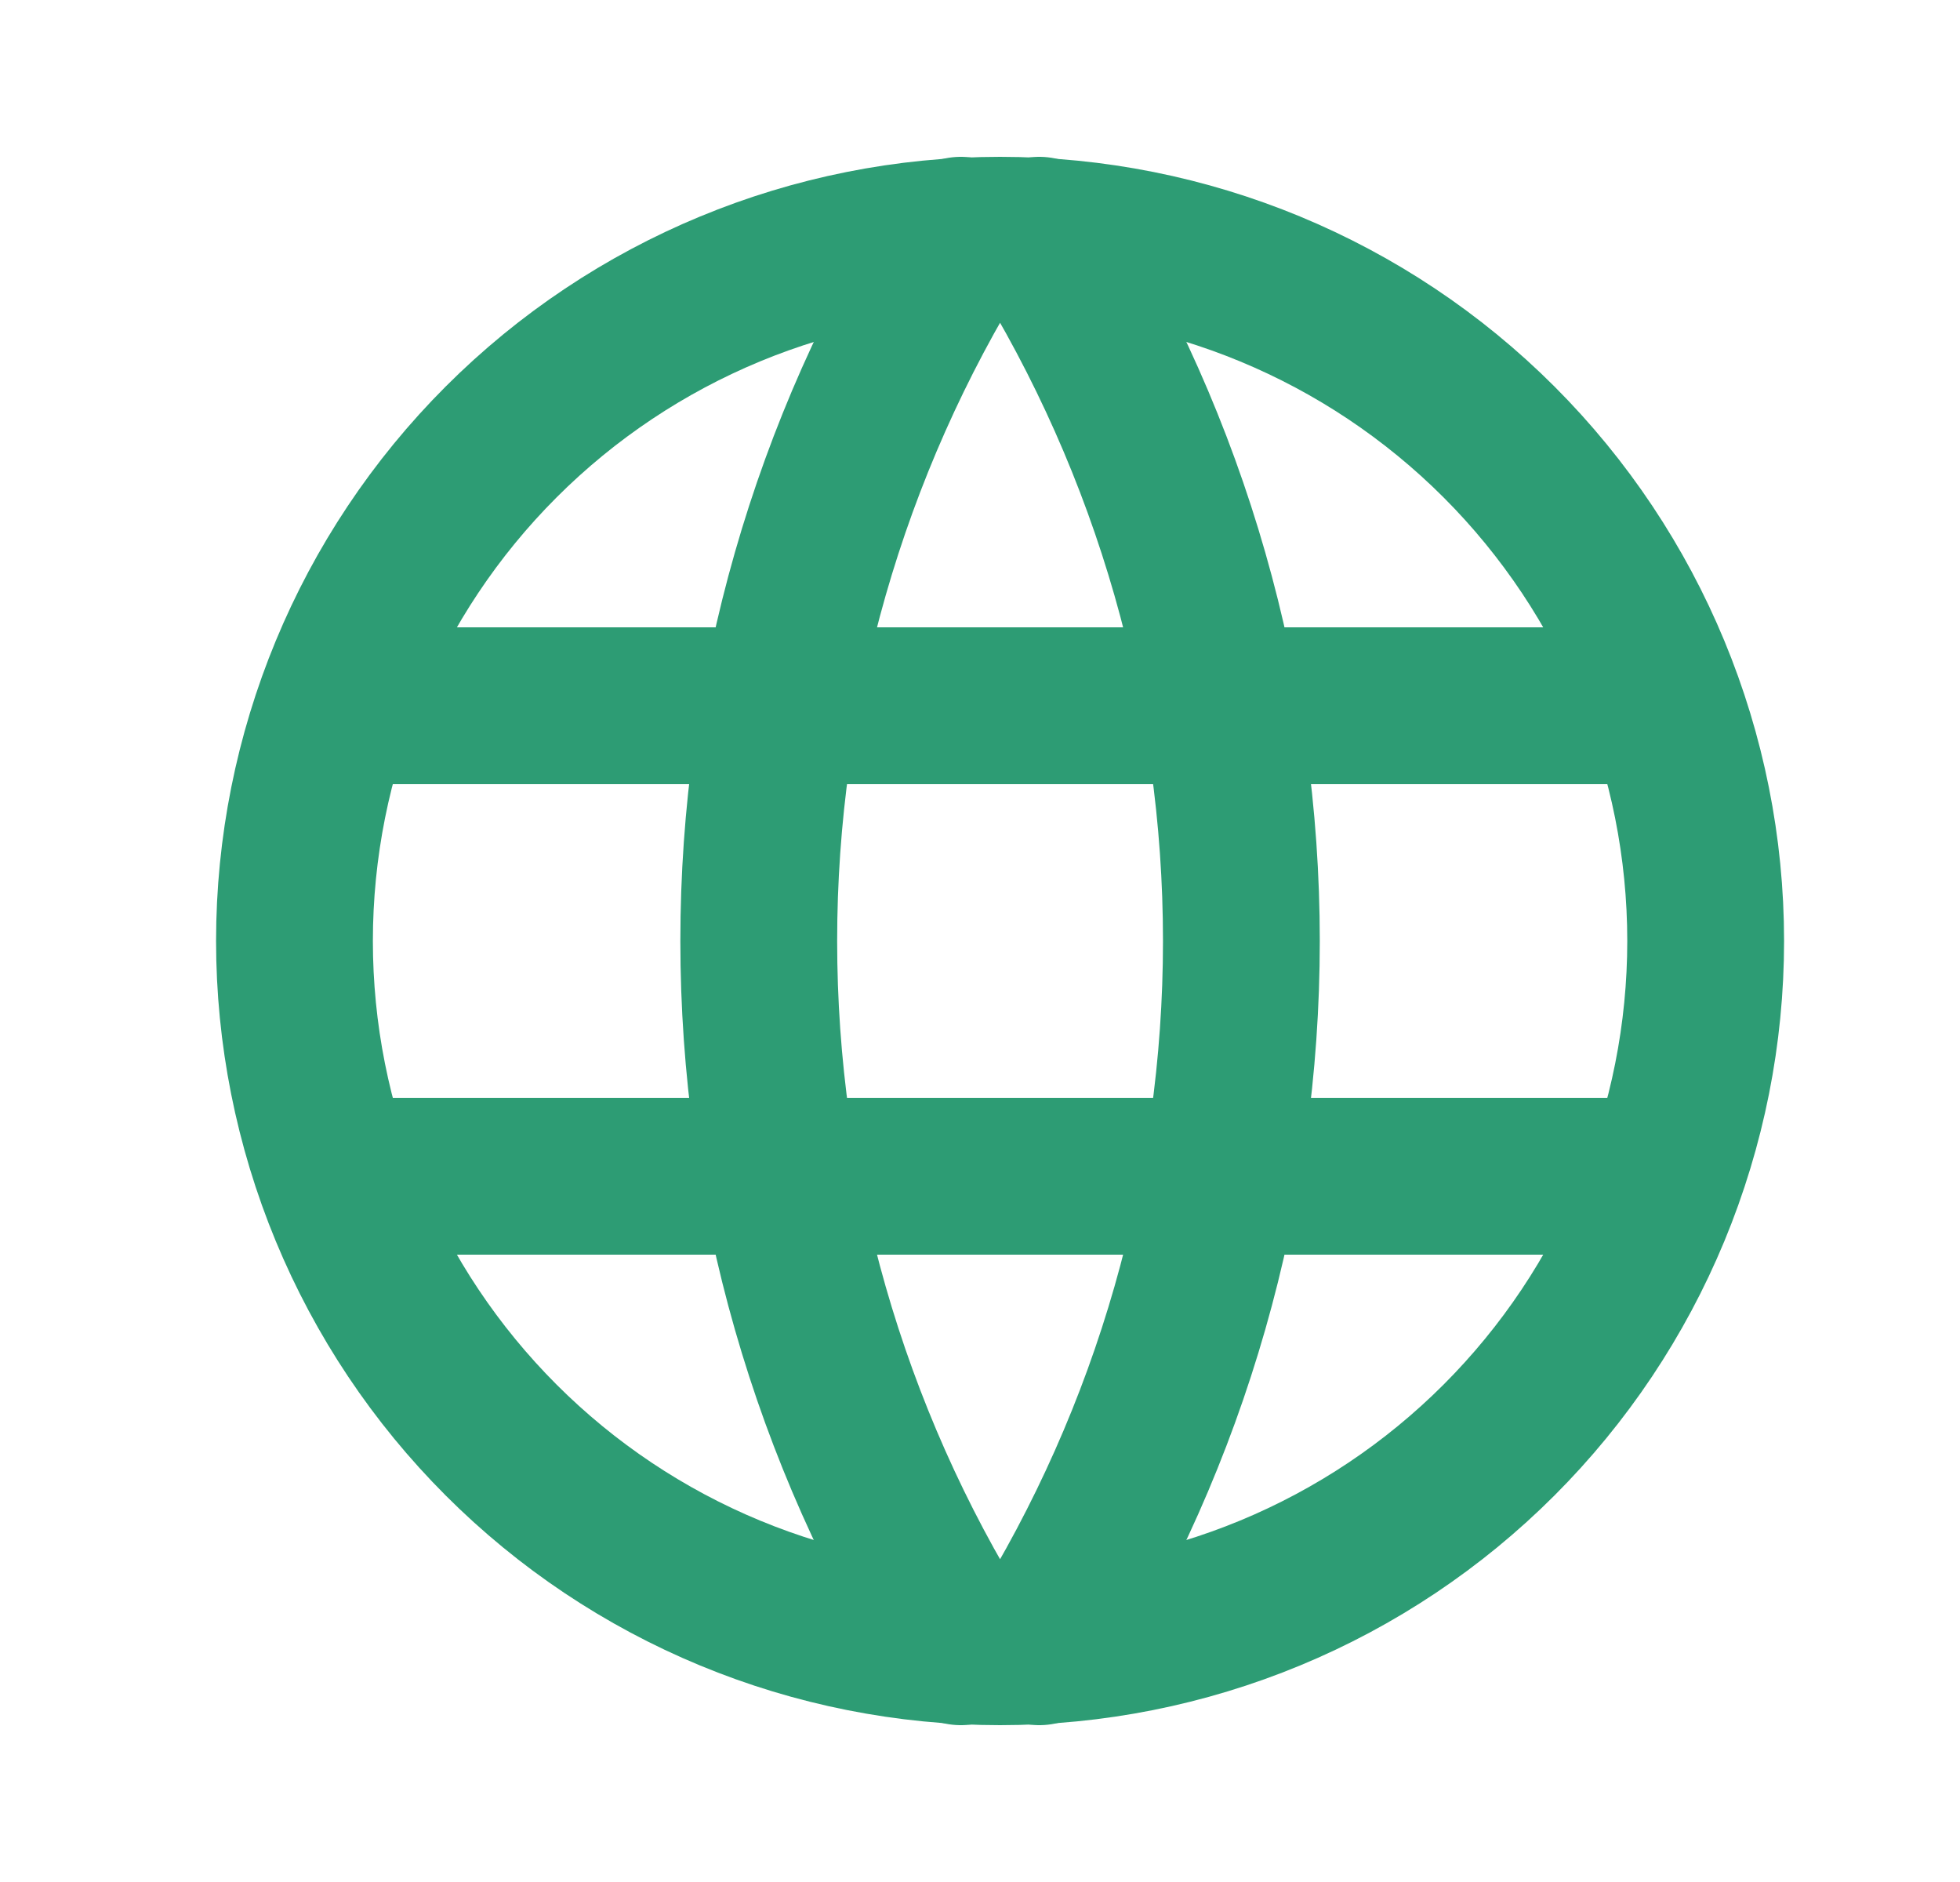<svg width="25" height="24" viewBox="0 0 25 24" fill="none" xmlns="http://www.w3.org/2000/svg">
<g id="tabler:world">
<g id="Group">
<path id="Vector" d="M4.356 9H21.156M4.356 15H21.156M3.756 12C3.756 13.182 3.989 14.352 4.441 15.444C4.893 16.536 5.556 17.528 6.392 18.364C7.228 19.2 8.22 19.863 9.312 20.315C10.404 20.767 11.574 21 12.756 21C13.938 21 15.108 20.767 16.2 20.315C17.292 19.863 18.284 19.2 19.12 18.364C19.956 17.528 20.619 16.536 21.071 15.444C21.523 14.352 21.756 13.182 21.756 12C21.756 9.613 20.808 7.324 19.12 5.636C17.432 3.948 15.143 3 12.756 3C10.369 3 8.08 3.948 6.392 5.636C4.704 7.324 3.756 9.613 3.756 12Z" stroke="#2D9C74" stroke-width="2" stroke-linecap="round" stroke-linejoin="round"/>
<path id="Vector_2" d="M12.256 3C10.571 5.7 9.678 8.818 9.678 12C9.678 15.182 10.571 18.3 12.256 21M13.256 3C14.941 5.7 15.834 8.818 15.834 12C15.834 15.182 14.941 18.3 13.256 21" stroke="#2D9C74" stroke-width="2" stroke-linecap="round" stroke-linejoin="round"/>
</g>
</g>
</svg>
